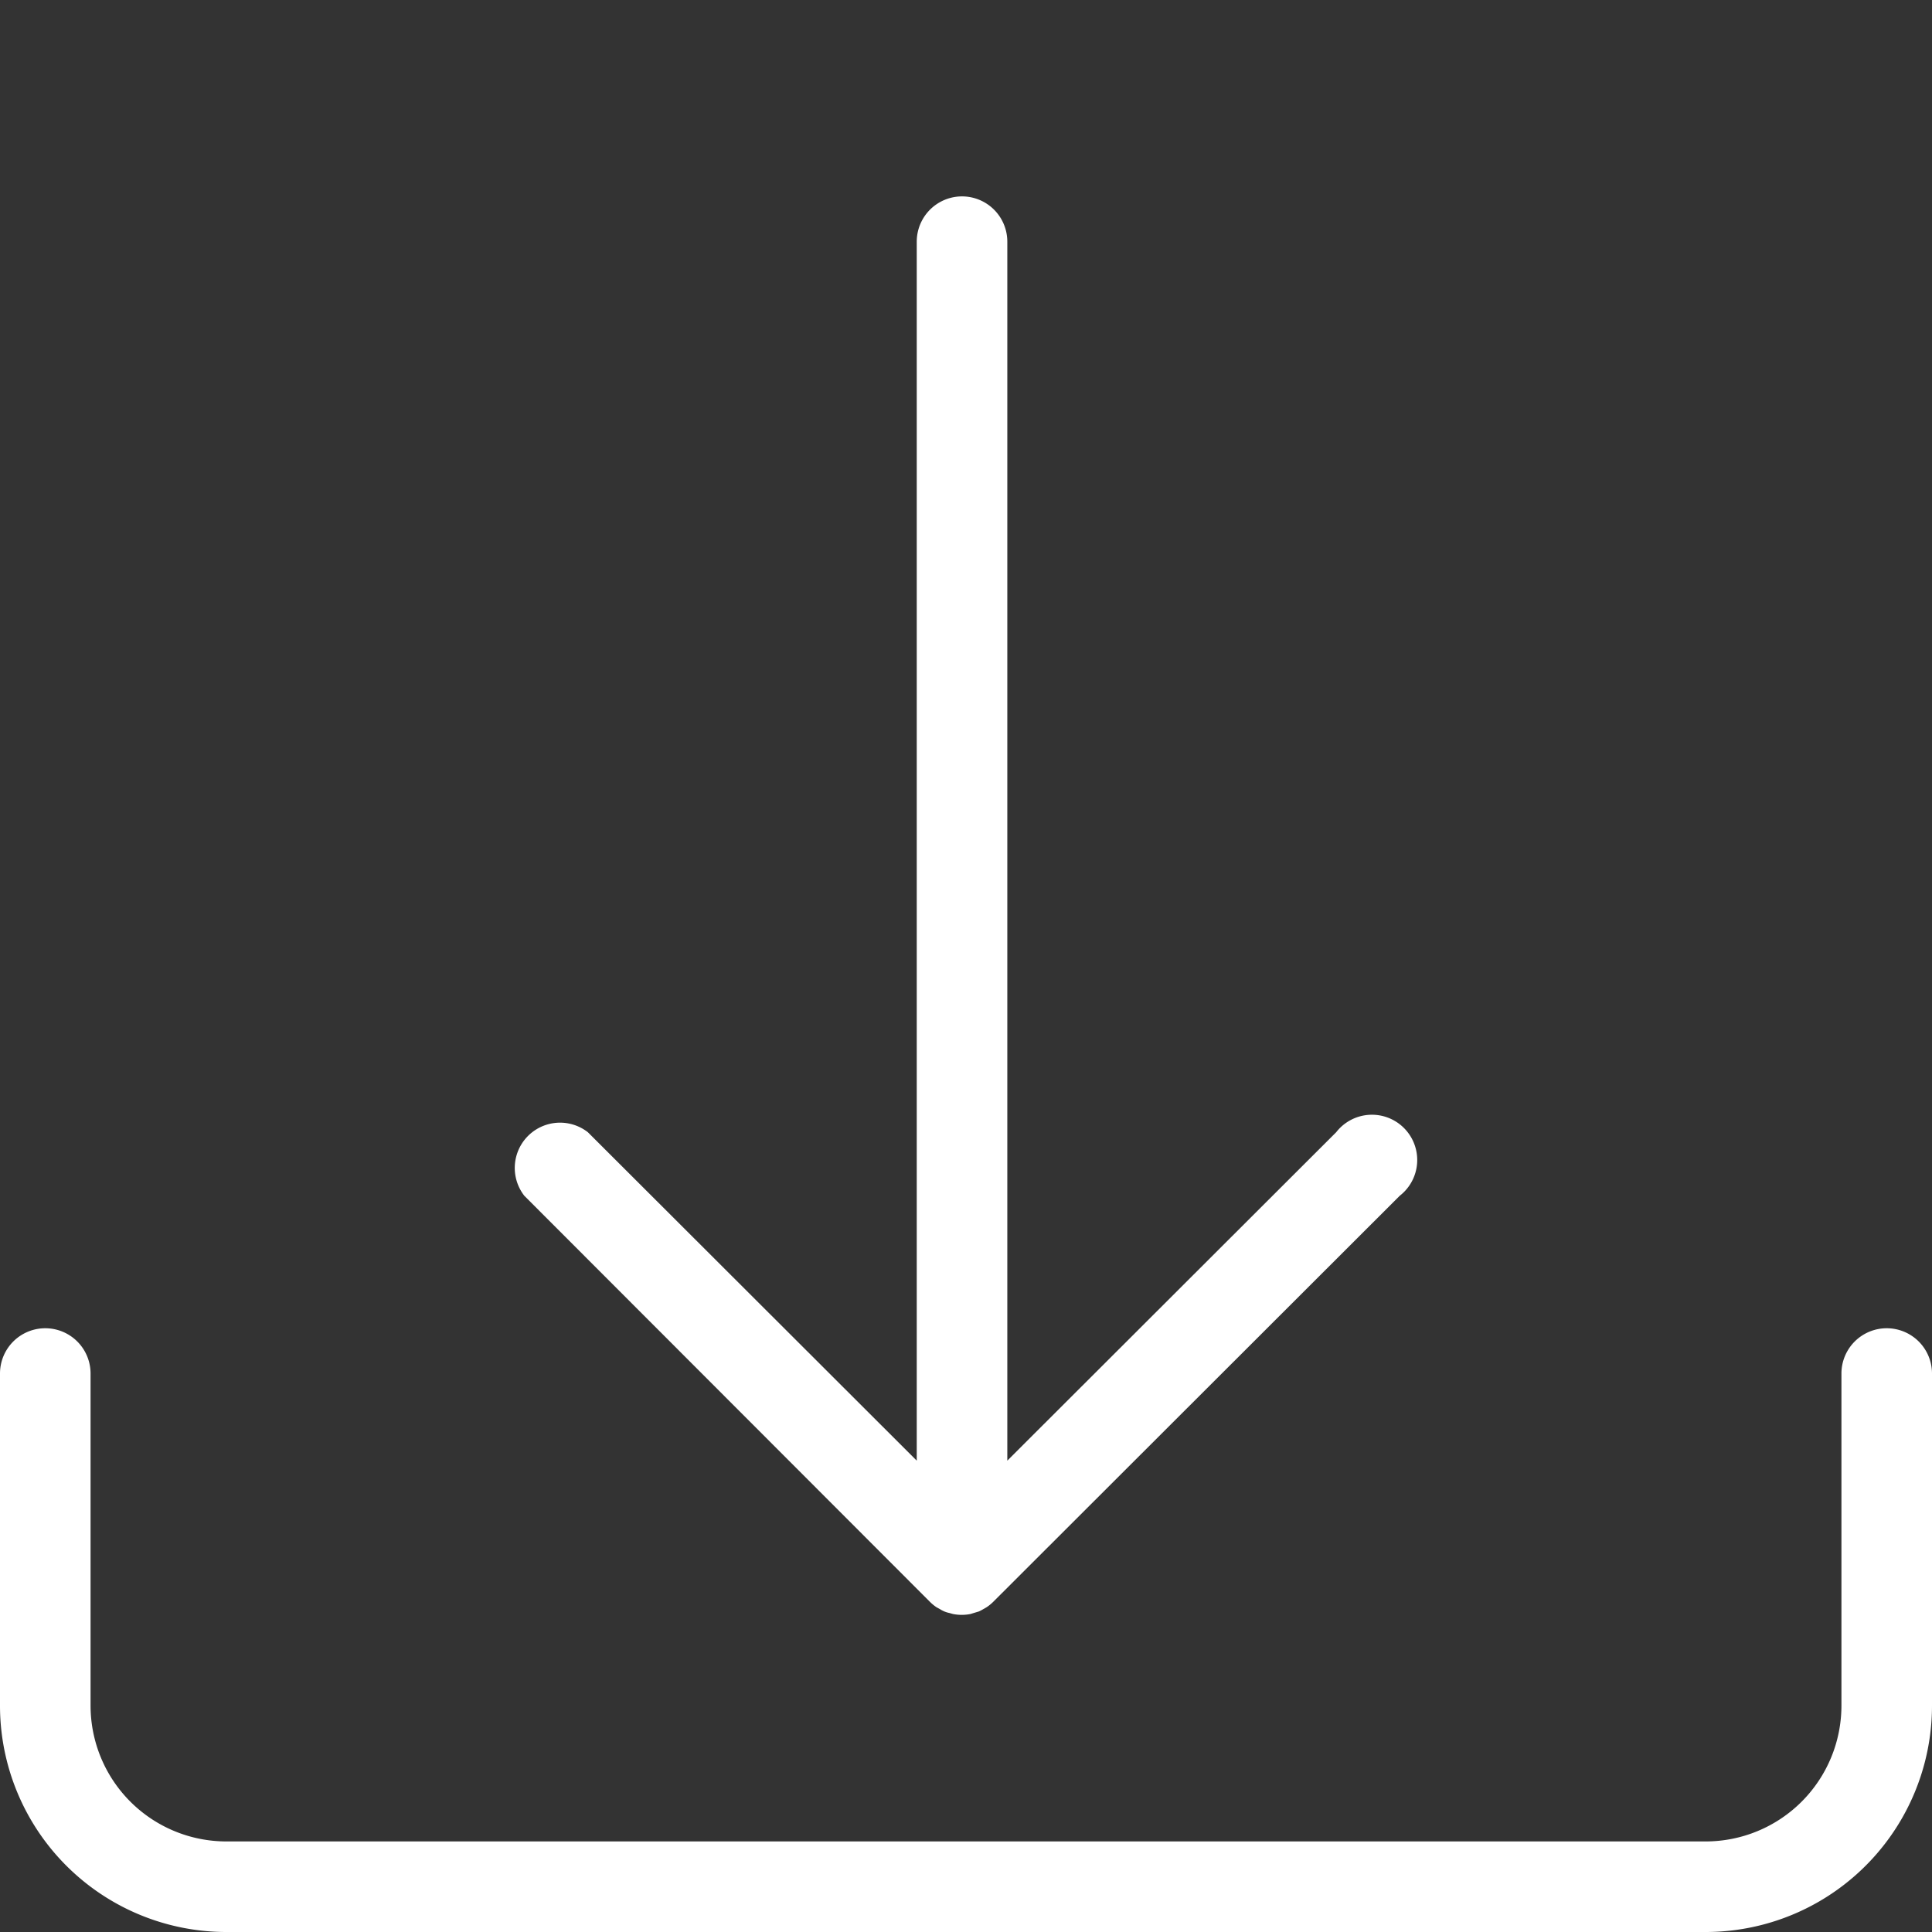 <svg width="128" height="128" xmlns="http://www.w3.org/2000/svg">
    <rect width="100%" height="100%" fill="#333333" stroke="none"/>
    <title />

    <g>
        <title>background</title>
        <rect fill="none" id="canvas_background" height="402" width="582" y="-1" x="-1" />
    </g>
    <g>
        <title>Layer 1</title>
        <path fill="#ffffff" stroke-width="10" id="svg_1" d="m61.617,106.132l0,0a3,3 0 0 0 0.44,0.36l0.24,0.13a1.74,1.74 0 0 0 0.59,0.24l0.25,0.07l0,0a3,3 0 0 0 1.16,0l0.26,-0.08l0.3,-0.09a3,3 0 0 0 0.3,-0.16l0.21,-0.12a3,3 0 0 0 0.46,-0.38l26.91,-26.88a3,3 0 1 0 -4.21,-4.21l-21.79,21.76l0,-80.76a3,3 0 0 0 -6,0l0,80.76l-21.79,-21.76a3,3 0 0 0 -4.21,4.21l26.88,26.91z" />
        <path fill="#ffffff" stroke-width="10" id="svg_2" d="m125,88a3,3 0 0 0 -3,3l0,22a9,9 0 0 1 -9,9l-98,0a9,9 0 0 1 -9,-9l0,-22a3,3 0 0 0 -6,0l0,22a15,15 0 0 0 15,15l98,0a15,15 0 0 0 15,-15l0,-22a3,3 0 0 0 -3,-3z" />
    </g>
</svg>